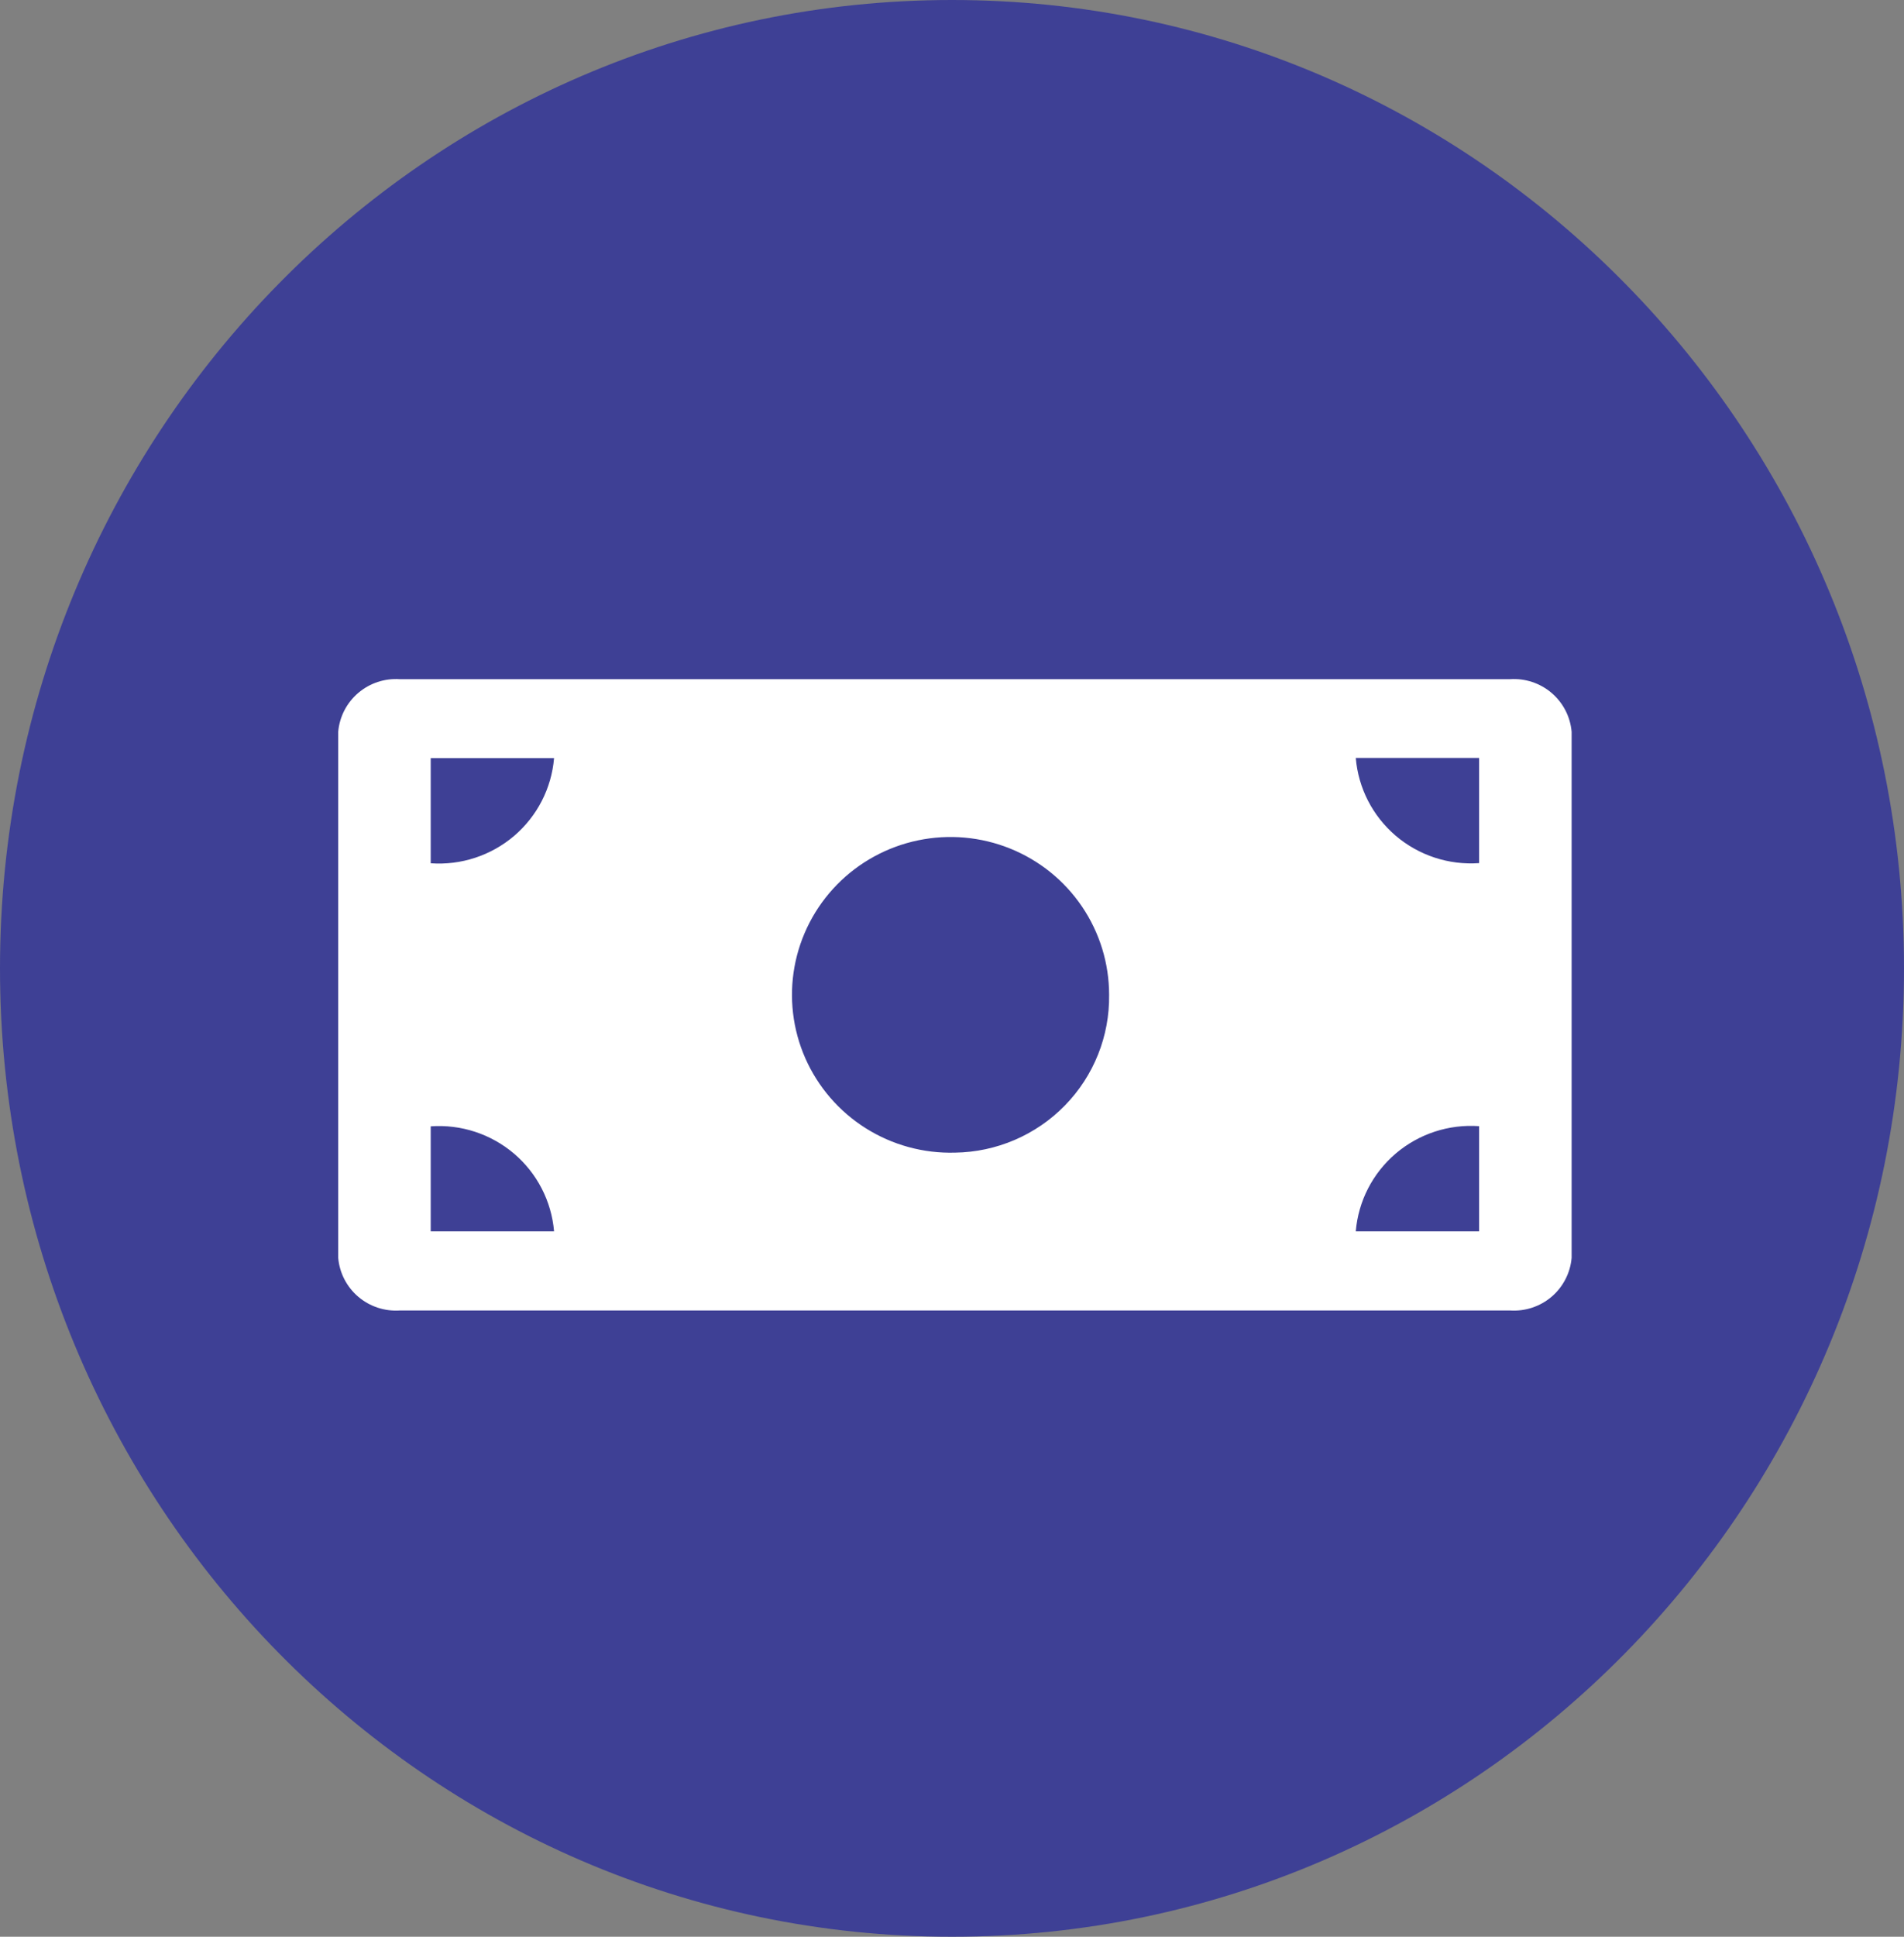 <svg width="60" height="61" viewBox="0 0 60 61" fill="none" xmlns="http://www.w3.org/2000/svg">
<rect x="0" y="0" width="60" height="61" fill="#808080" stroke="none"/>
<path d="M30 61C46.569 61 60 47.345 60 30.5C60 13.655 46.569 0 30 0C13.431 0 0 13.655 0 30.5C0 47.345 13.431 61 30 61Z" fill="#3E4095"/>
<path d="M47.583 21.392H12.601C12.124 21.359 11.652 21.515 11.289 21.825C10.925 22.135 10.699 22.574 10.658 23.049V39.618C10.699 40.092 10.925 40.532 11.289 40.842C11.652 41.152 12.124 41.307 12.601 41.275H47.583C48.06 41.307 48.532 41.152 48.895 40.842C49.258 40.532 49.485 40.092 49.526 39.618V23.049C49.485 22.574 49.258 22.135 48.895 21.825C48.532 21.515 48.06 21.359 47.583 21.392ZM13.573 38.783V35.475C14.528 35.407 15.471 35.716 16.199 36.335C16.926 36.954 17.379 37.834 17.46 38.783H13.573ZM13.573 27.185V23.877H17.46C17.381 24.827 16.928 25.708 16.201 26.328C15.473 26.948 14.529 27.258 13.573 27.19V27.185ZM30.093 36.304C29.099 36.331 28.119 36.063 27.28 35.534C26.44 35.004 25.778 34.237 25.378 33.332C24.979 32.426 24.86 31.422 25.037 30.448C25.214 29.475 25.679 28.576 26.372 27.867C27.065 27.158 27.955 26.671 28.928 26.468C29.901 26.265 30.913 26.355 31.834 26.727C32.755 27.099 33.544 27.736 34.099 28.557C34.654 29.377 34.951 30.344 34.951 31.333C34.969 32.633 34.468 33.888 33.556 34.82C32.645 35.752 31.399 36.286 30.093 36.304ZM46.611 38.783H42.724C42.803 37.833 43.256 36.952 43.983 36.332C44.711 35.712 45.655 35.402 46.611 35.47V38.783ZM46.611 27.185C45.655 27.253 44.711 26.943 43.983 26.323C43.256 25.703 42.803 24.822 42.724 23.872H46.611V27.185Z" fill="white"/>
</svg>
